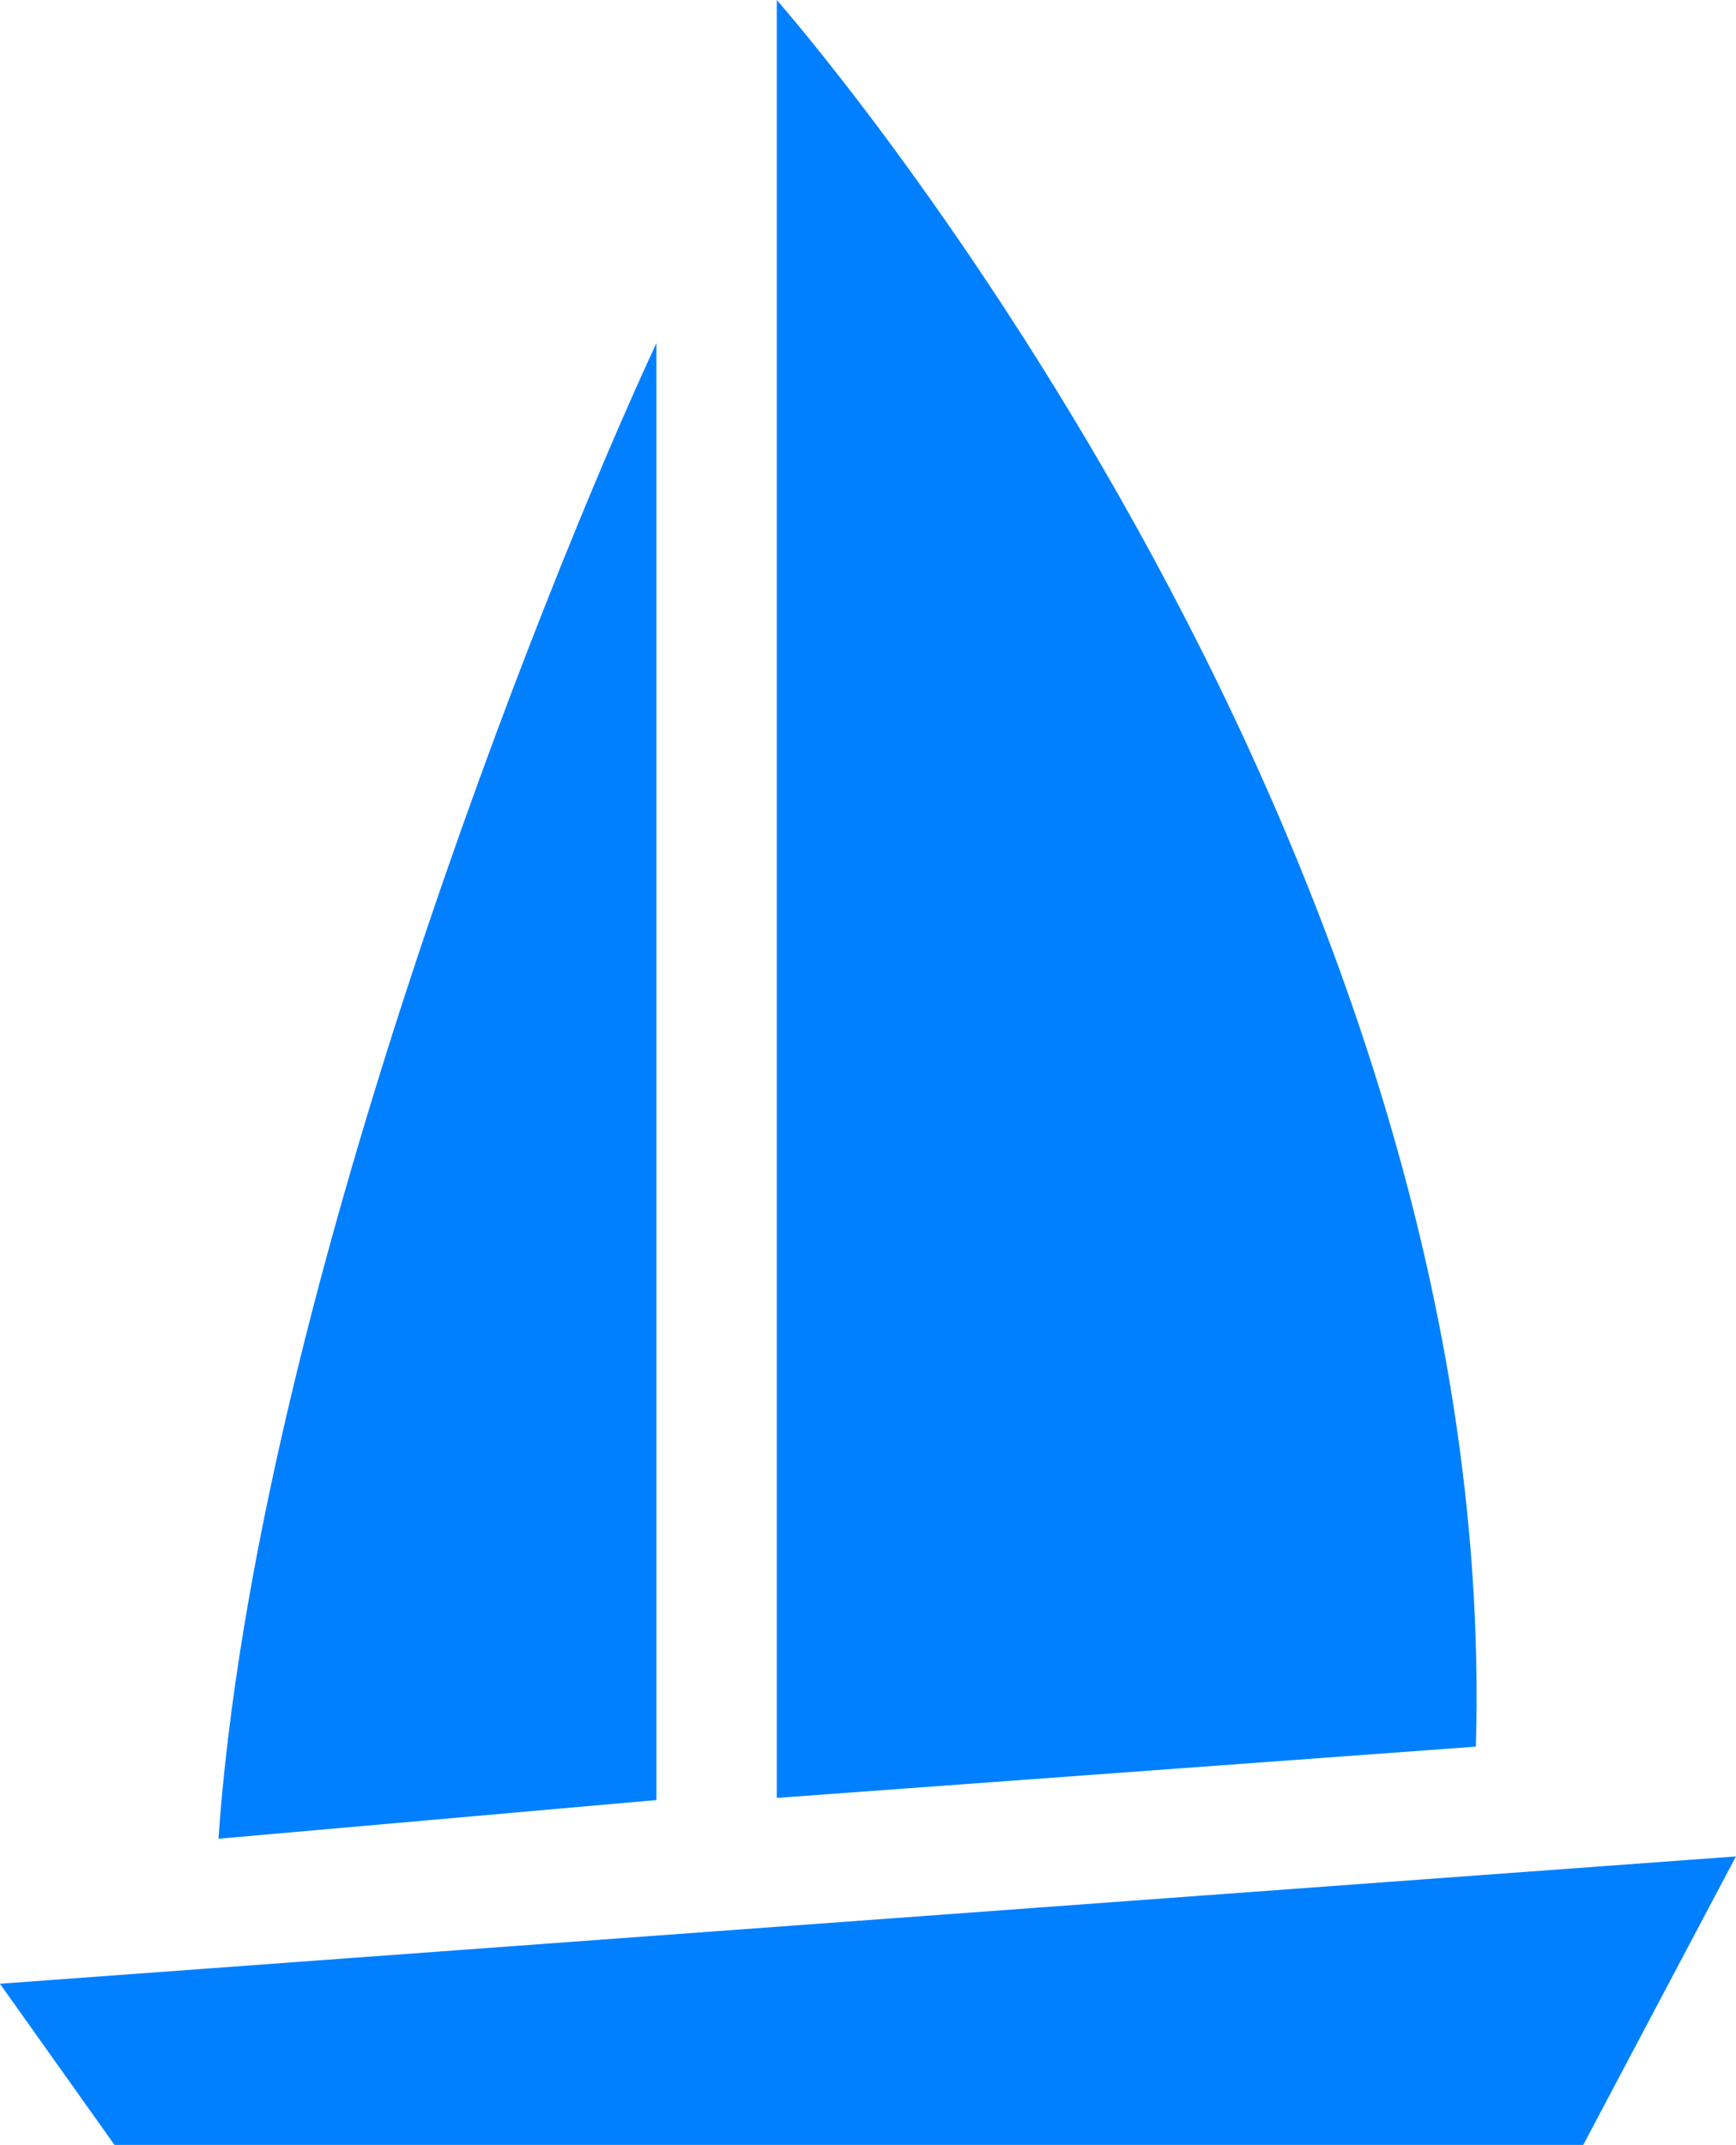 <svg xmlns="http://www.w3.org/2000/svg" width="26.915" height="33.255" viewBox="0 0 26.915 33.255">
  <g id="Group_3" data-name="Group 3" transform="translate(-221.796 -198.951)">
    <path id="Path_1090" data-name="Path 1090" d="M246.342,259.559H223.572l-1.777-2.5,26.915-1.974Z" transform="translate(0 -27.352)" fill="#0080ff"/>
    <path id="Path_1091" data-name="Path 1091" d="M247.035,226.826V198.951s11.256,12.757,10.839,27.08Z" transform="translate(-13.196 0)" fill="#0080ff"/>
    <path id="Path_1092" data-name="Path 1092" d="M235.684,210.1c-1.738,3.735-6.22,14.955-6.79,23.189l6.79-.6Z" transform="translate(-3.711 -5.83)" fill="#0080ff"/>
  </g>
</svg>
